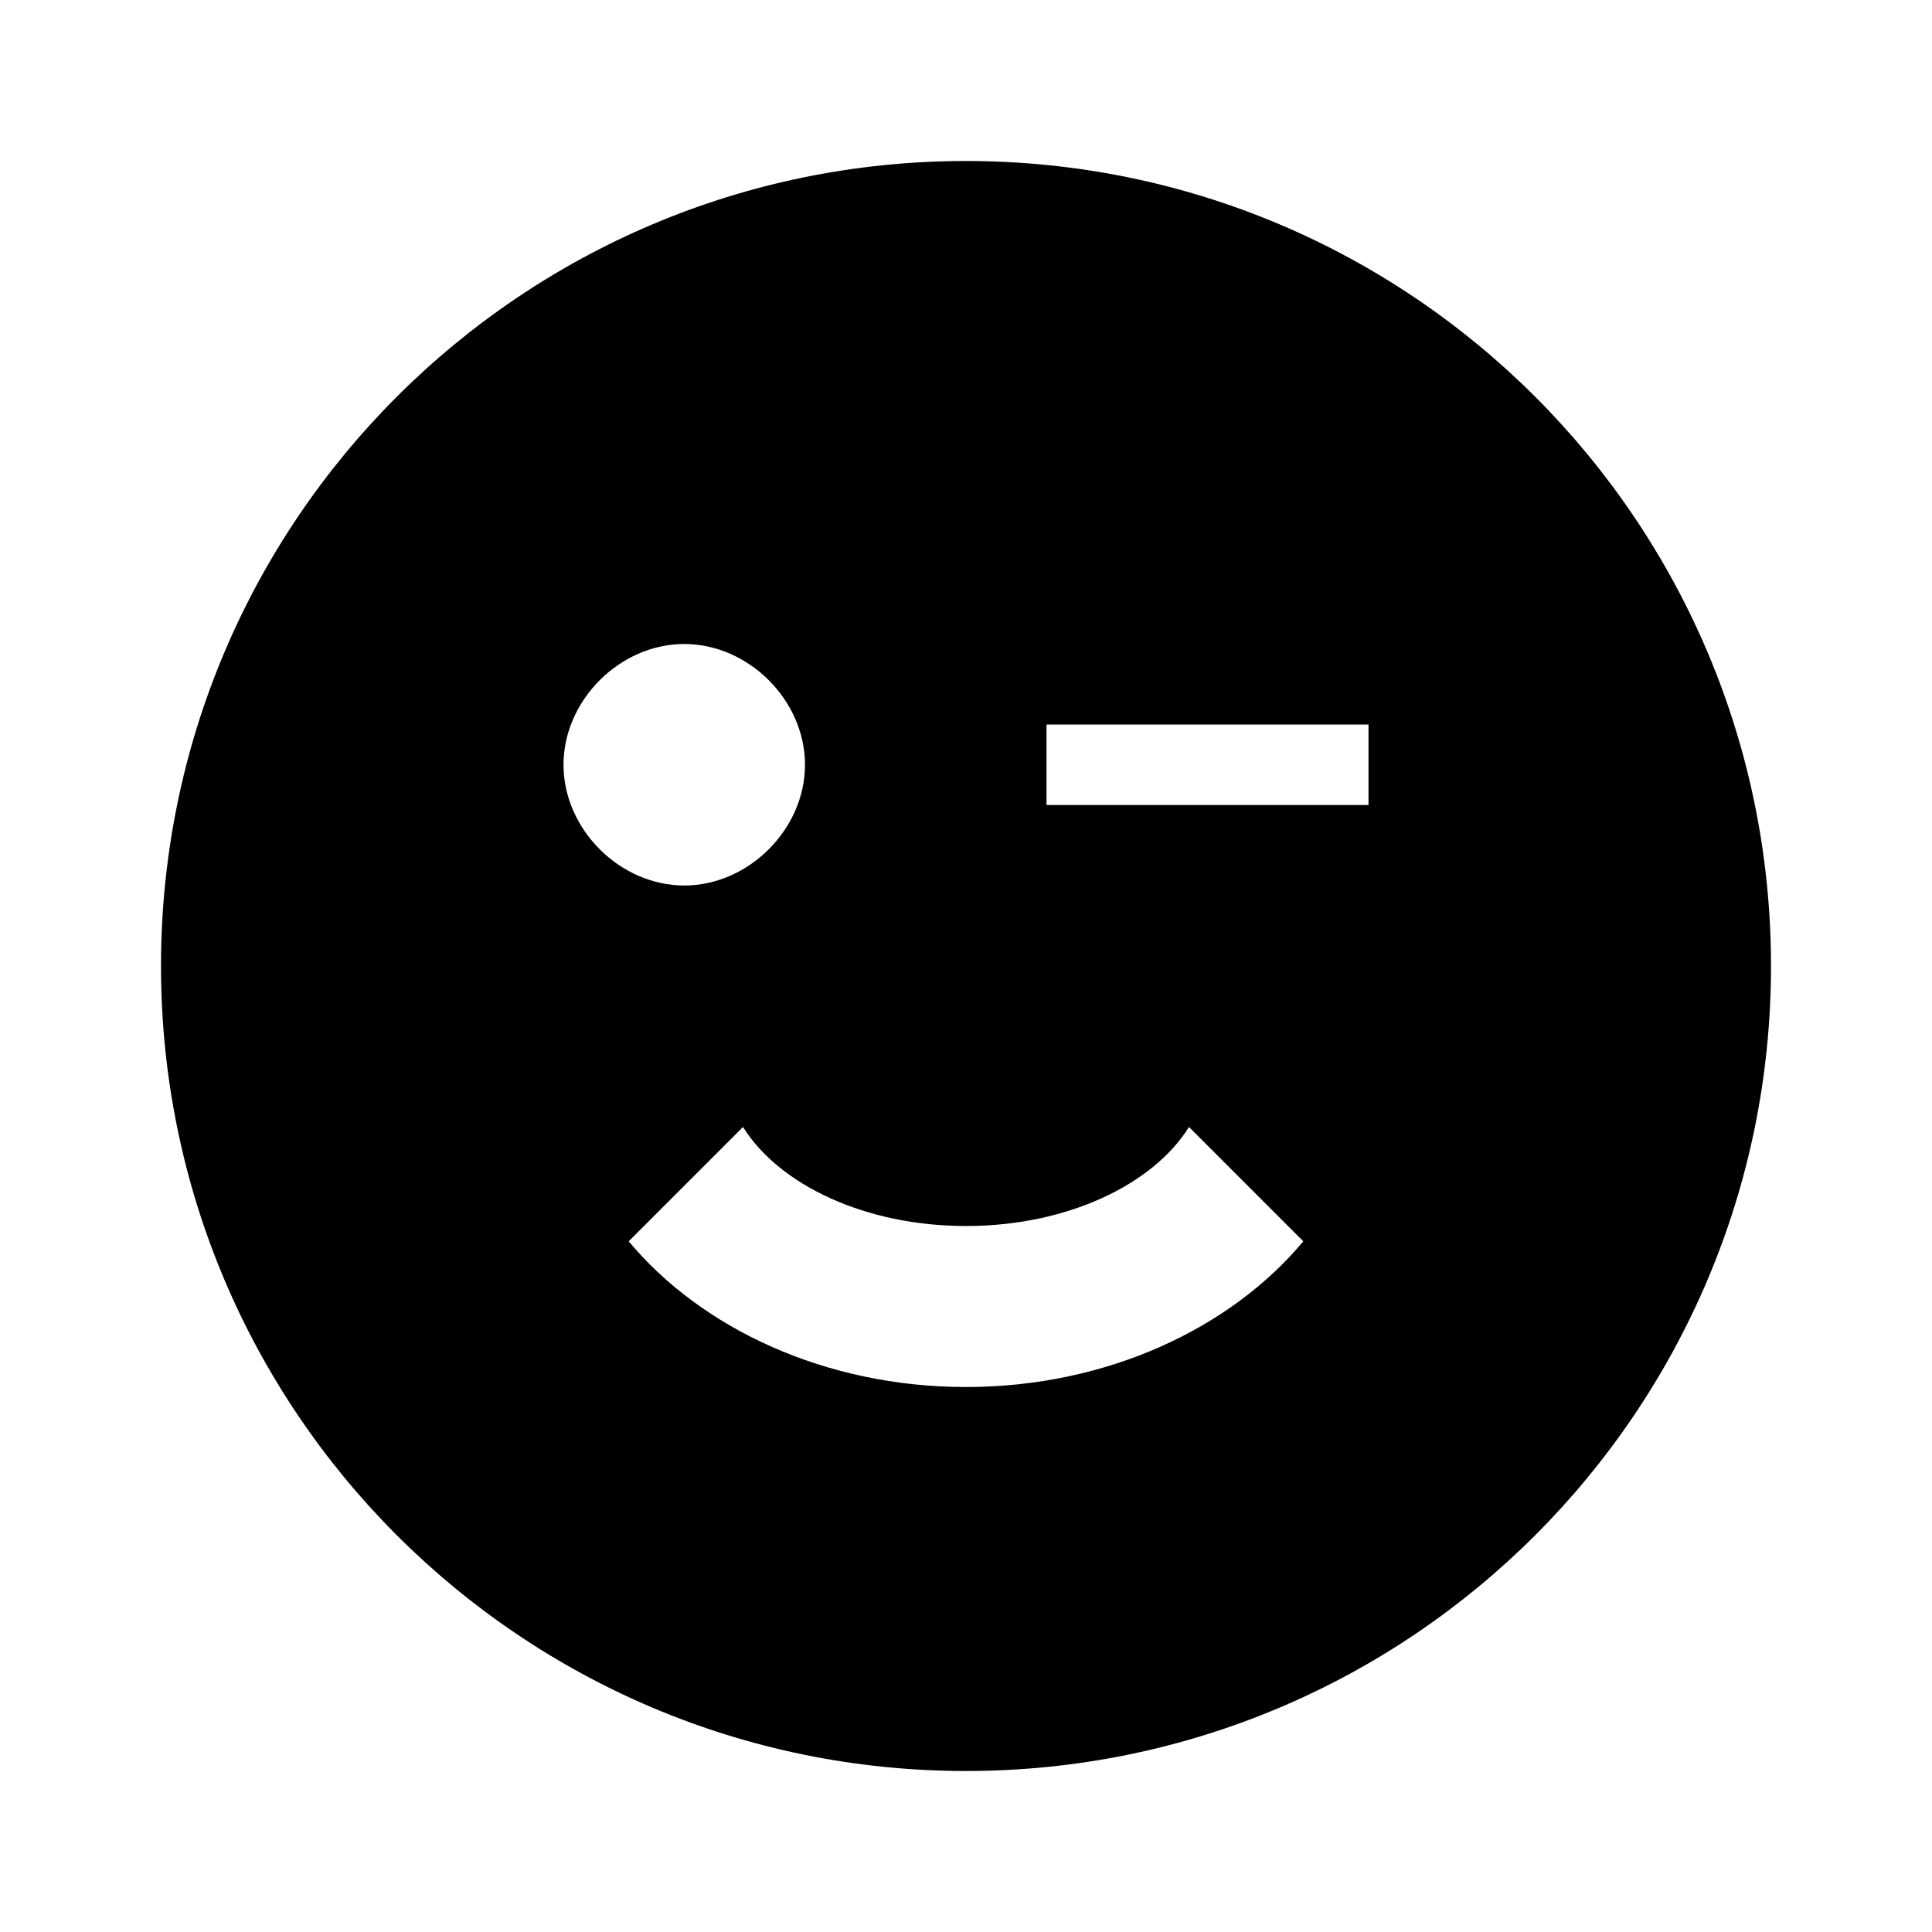 ﻿<?xml version="1.0" encoding="utf-8"?>
<!DOCTYPE svg PUBLIC "-//W3C//DTD SVG 1.1//EN" "http://www.w3.org/Graphics/SVG/1.1/DTD/svg11.dtd">
<svg xmlns="http://www.w3.org/2000/svg" xmlns:xlink="http://www.w3.org/1999/xlink" version="1.1" baseProfile="full" width="24" height="24" viewBox="0 0 24.00 24.00" enable-background="new 0 0 24.00 24.00" xml:space="preserve">
	<path fill="#000000" fill-opacity="1" stroke-width="1.333" stroke-linejoin="miter" d="M 12,2C 6.477,2 2,6.477 2,12C 2,17.523 6.477,22 12,22C 17.523,22 22,17.523 22,12C 22,6.477 17.523,2 12,2 Z M 7,9.5C 7,8.7 7.7,8 8.5,8C 9.3,8 10,8.7 10,9.5C 10,10.3 9.3,11 8.5,11C 7.7,11 7,10.3 7,9.5 Z M 12,17.23C 10.25,17.23 8.71,16.5 7.81,15.42L 9.23,14C 9.68,14.72 10.75,15.23 12,15.23C 13.25,15.23 14.32,14.72 14.77,14L 16.19,15.42C 15.29,16.5 13.75,17.23 12,17.23 Z M 17,10L 13,10L 13,9L 17,9L 17,10 Z "/>
</svg>
